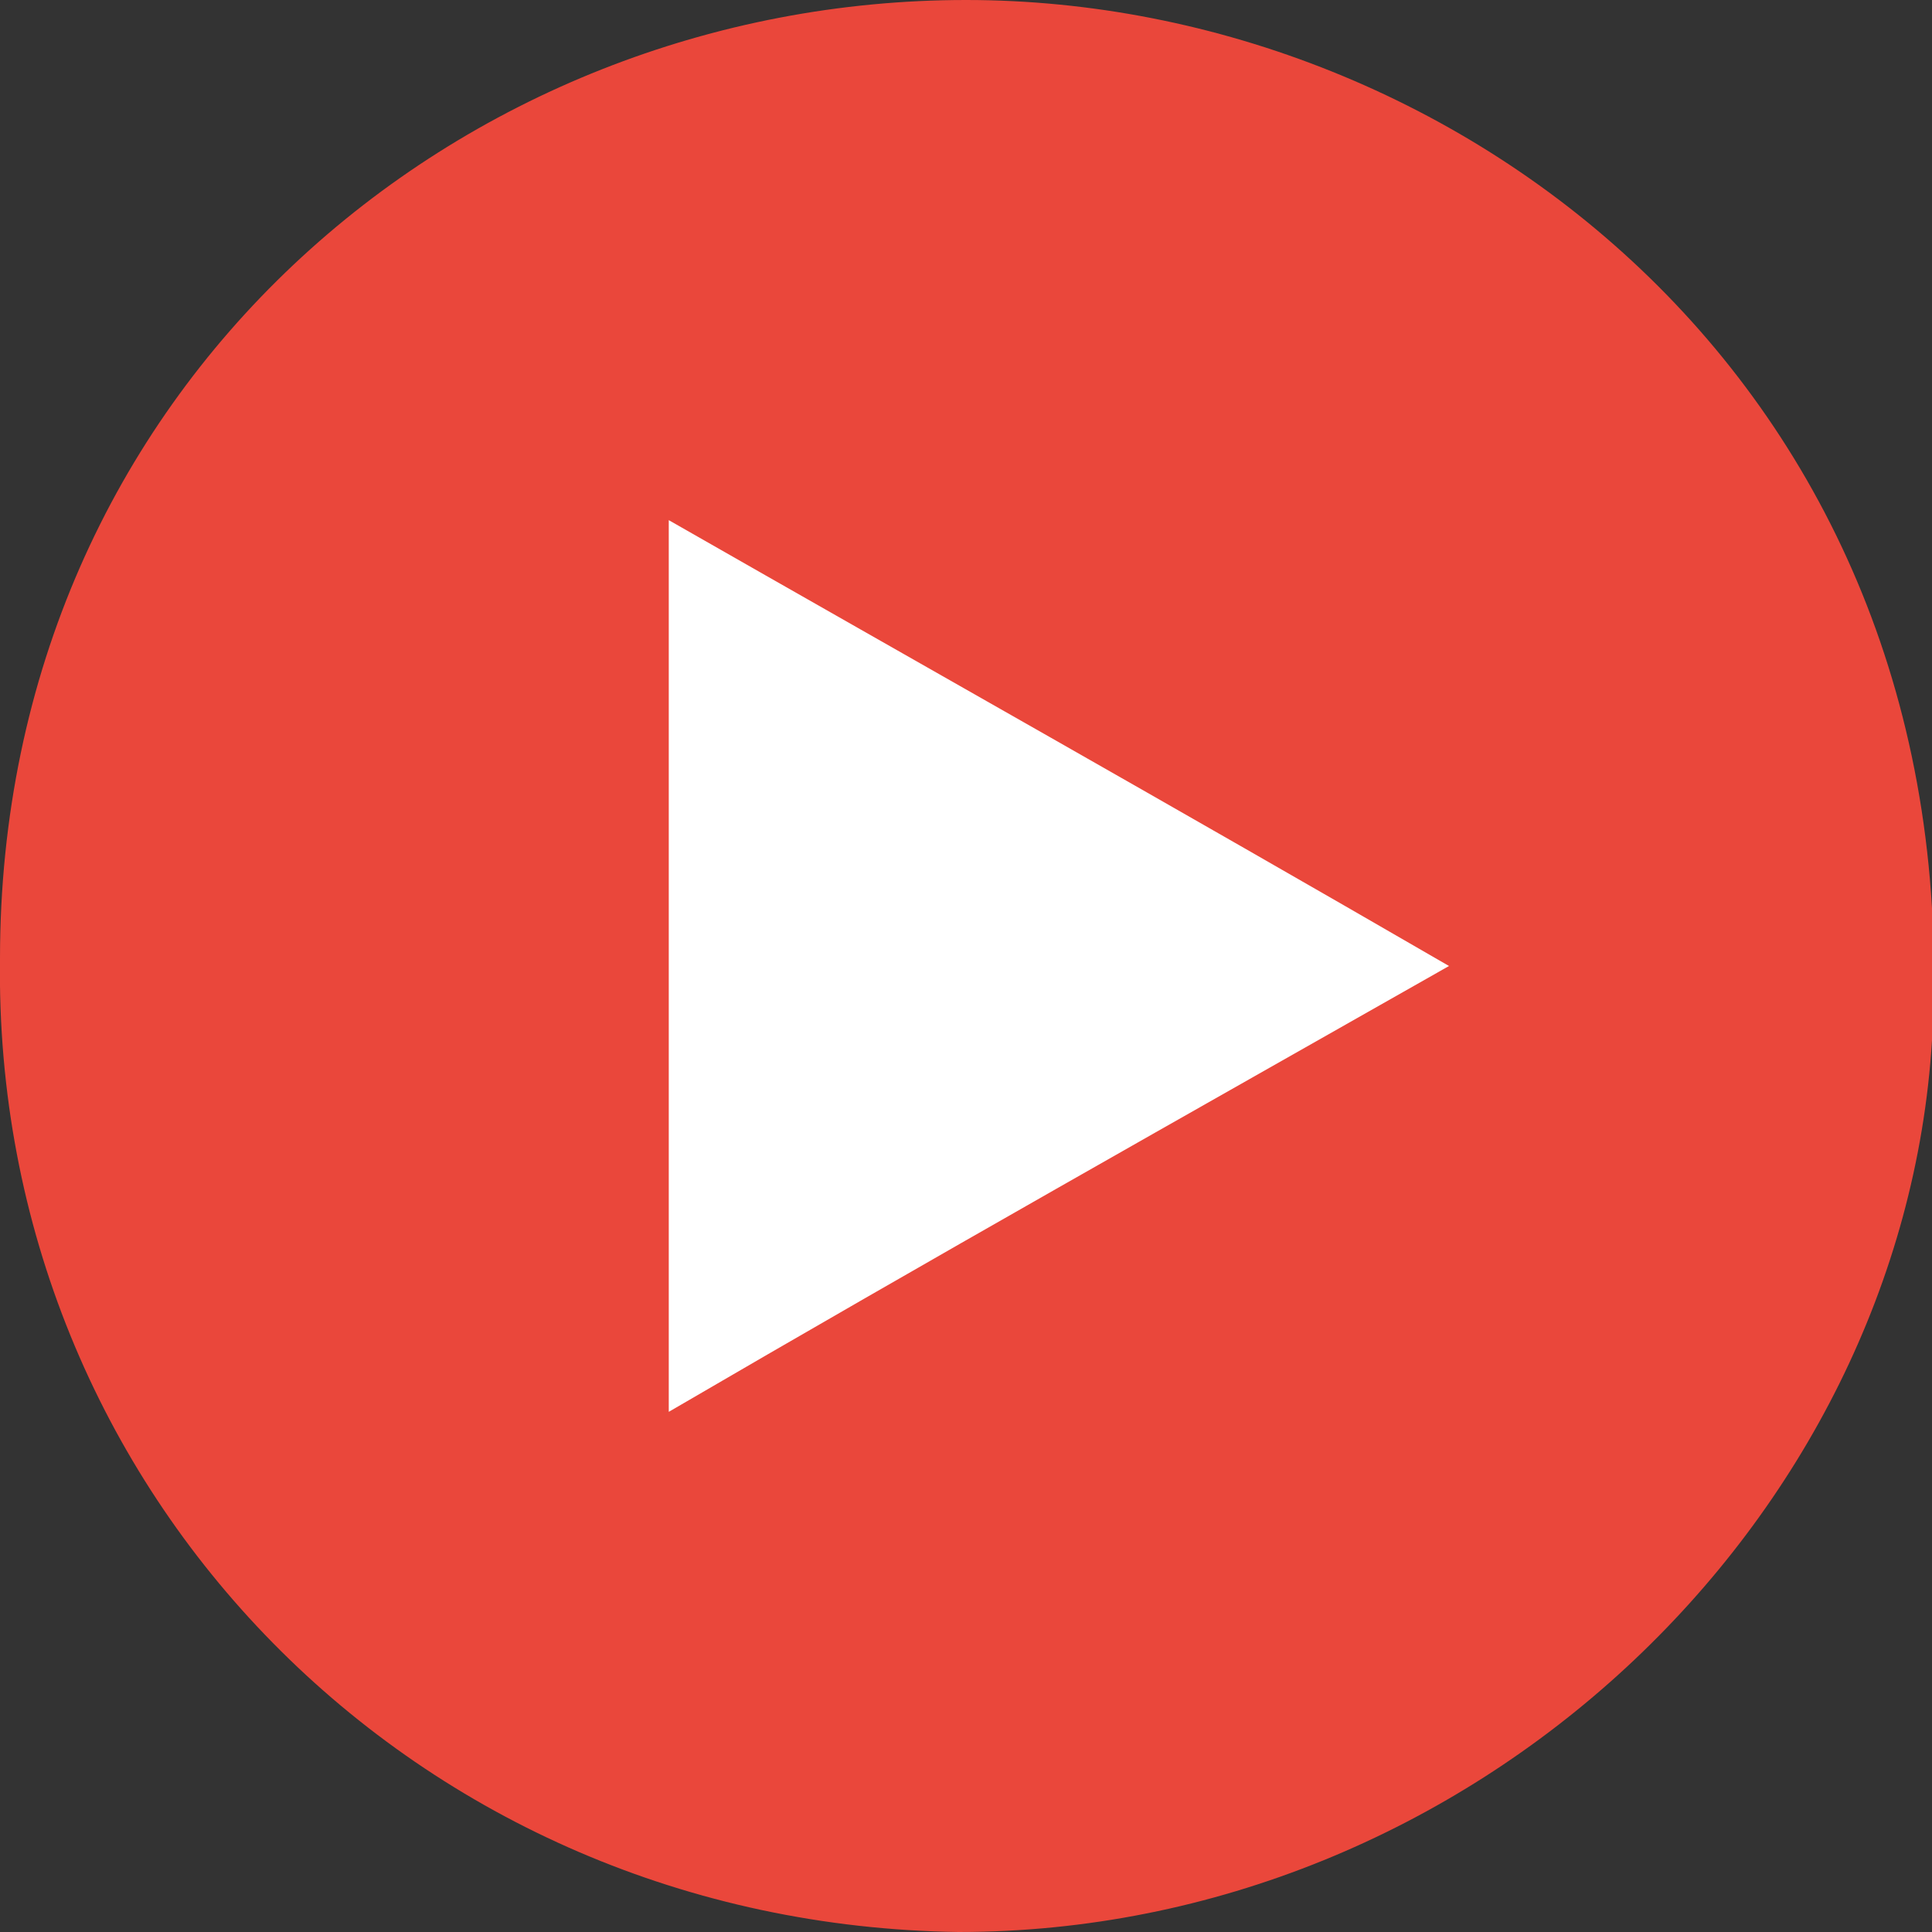 <?xml version="1.0" encoding="utf-8"?>
<!-- Generator: Adobe Illustrator 22.0.0, SVG Export Plug-In . SVG Version: 6.00 Build 0)  -->
<svg version="1.1" id="Слой_1" xmlns="http://www.w3.org/2000/svg" xmlns:xlink="http://www.w3.org/1999/xlink" x="0px" y="0px"
	 viewBox="0 0 26 26" style="enable-background:new 0 0 26 26;" xml:space="preserve">
<rect x="0" y="0" width="26" height="26" fill="#333333" stroke="none"/>
<style type="text/css">
	.st0{fill:#EA473B;}
	.st1{fill:#FFFFFF;}
</style>
<g>
	<path class="st0" d="M0,12.9C0,5.2,6.2,0,13,0C19.7,0,26.5,5.3,26,14c-0.4,6.5-6.2,12-13.1,12C5.6,25.9-0.1,20.1,0,12.9z"/>
	<path class="st1" d="M9,19c0-4.2,0-7.9,0-12c3.5,2,6.7,3.8,10.5,6C15.8,15.1,12.6,16.9,9,19z"/>
</g>
</svg>
